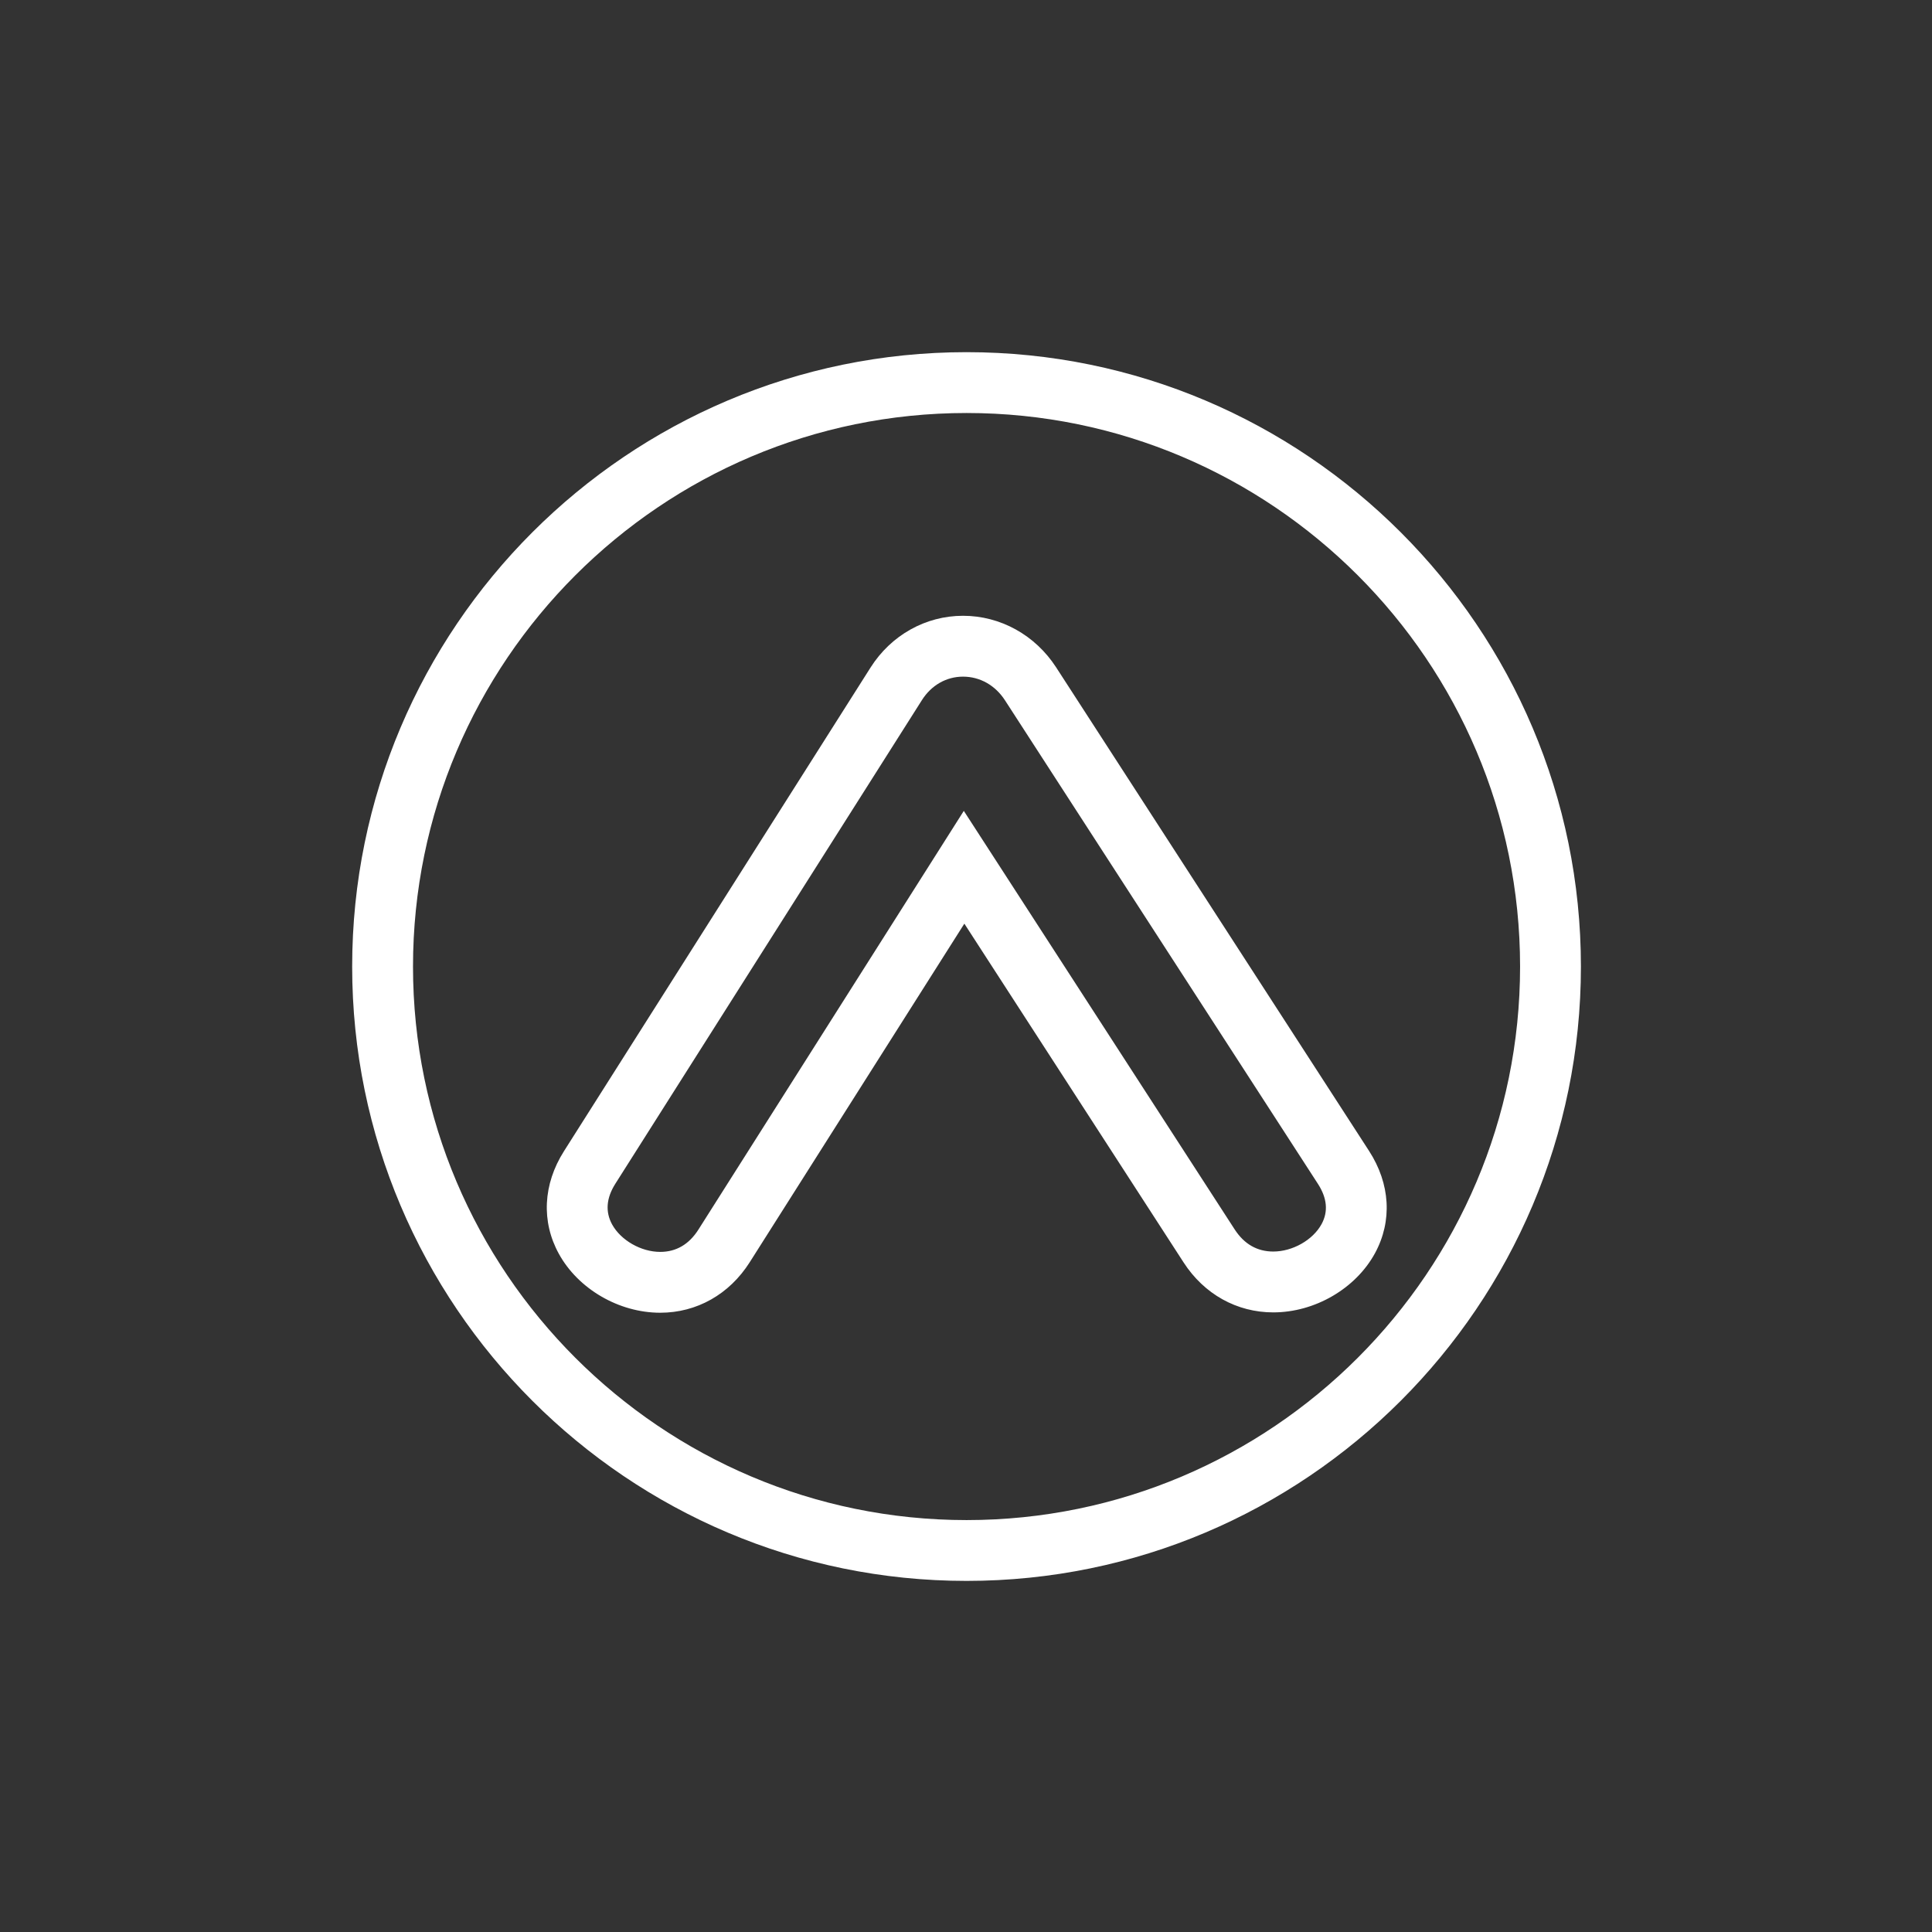 <?xml version="1.0" encoding="UTF-8"?>
<svg xmlns="http://www.w3.org/2000/svg" xmlns:xlink="http://www.w3.org/1999/xlink" width="375pt" height="375pt" viewBox="0 0 375 375" version="1.2">
<rect x="0" y="0" width="375" height="375" fill="#333333" stroke="none"/>
<defs>
<clipPath id="clip1">
  <path d="M 68.355 68.355 L 306.855 68.355 L 306.855 306.855 L 68.355 306.855 Z M 68.355 68.355 "/>
</clipPath>
</defs>
<g id="surface1">
<g clip-path="url(#clip1)" clip-rule="nonzero">
<path style=" stroke:none;fill-rule:nonzero;fill:rgb(100%,100%,100%);fill-opacity:1;" d="M 187.613 306.852 C 121.852 306.852 68.355 253.363 68.355 187.613 C 68.355 121.855 121.852 68.355 187.613 68.355 C 253.363 68.355 306.855 121.855 306.855 187.613 C 306.855 253.363 253.363 306.852 187.613 306.852 Z M 187.613 80.164 C 128.363 80.164 80.164 128.367 80.164 187.613 C 80.164 246.852 128.363 295.047 187.613 295.047 C 246.852 295.047 295.047 246.852 295.047 187.613 C 295.047 128.367 246.852 80.164 187.613 80.164 Z M 187.613 80.164 "/>
</g>
<path style=" stroke:none;fill-rule:nonzero;fill:rgb(100%,100%,100%);fill-opacity:1;" d="M 128.145 254.801 C 120.141 254.801 112.234 250.203 108.473 243.359 C 105.035 237.117 105.398 229.855 109.469 223.438 L 168.969 129.574 C 172.957 123.281 179.668 119.523 186.922 119.523 C 194.18 119.523 200.934 123.266 204.988 129.523 L 265.73 223.391 C 269.859 229.77 270.277 237.004 266.887 243.242 C 263.145 250.117 255.211 254.734 247.141 254.734 C 247.141 254.734 247.141 254.734 247.137 254.734 C 240.066 254.734 233.727 251.199 229.742 245.047 L 187.18 179.281 L 145.52 245 C 141.57 251.23 135.238 254.801 128.145 254.801 Z M 186.922 131.336 C 183.688 131.336 180.777 132.996 178.941 135.895 L 119.441 229.758 C 117.672 232.547 117.465 235.207 118.816 237.672 C 120.516 240.754 124.438 242.992 128.145 242.992 C 131.242 242.992 133.73 241.539 135.551 238.68 L 187.074 157.391 L 239.652 238.633 C 241.5 241.48 244.016 242.922 247.141 242.922 C 250.891 242.922 254.836 240.688 256.516 237.598 C 257.836 235.176 257.598 232.555 255.82 229.805 L 195.074 135.941 C 193.18 133.012 190.207 131.336 186.922 131.336 Z M 186.922 131.336 "/>
</g>
</svg>
